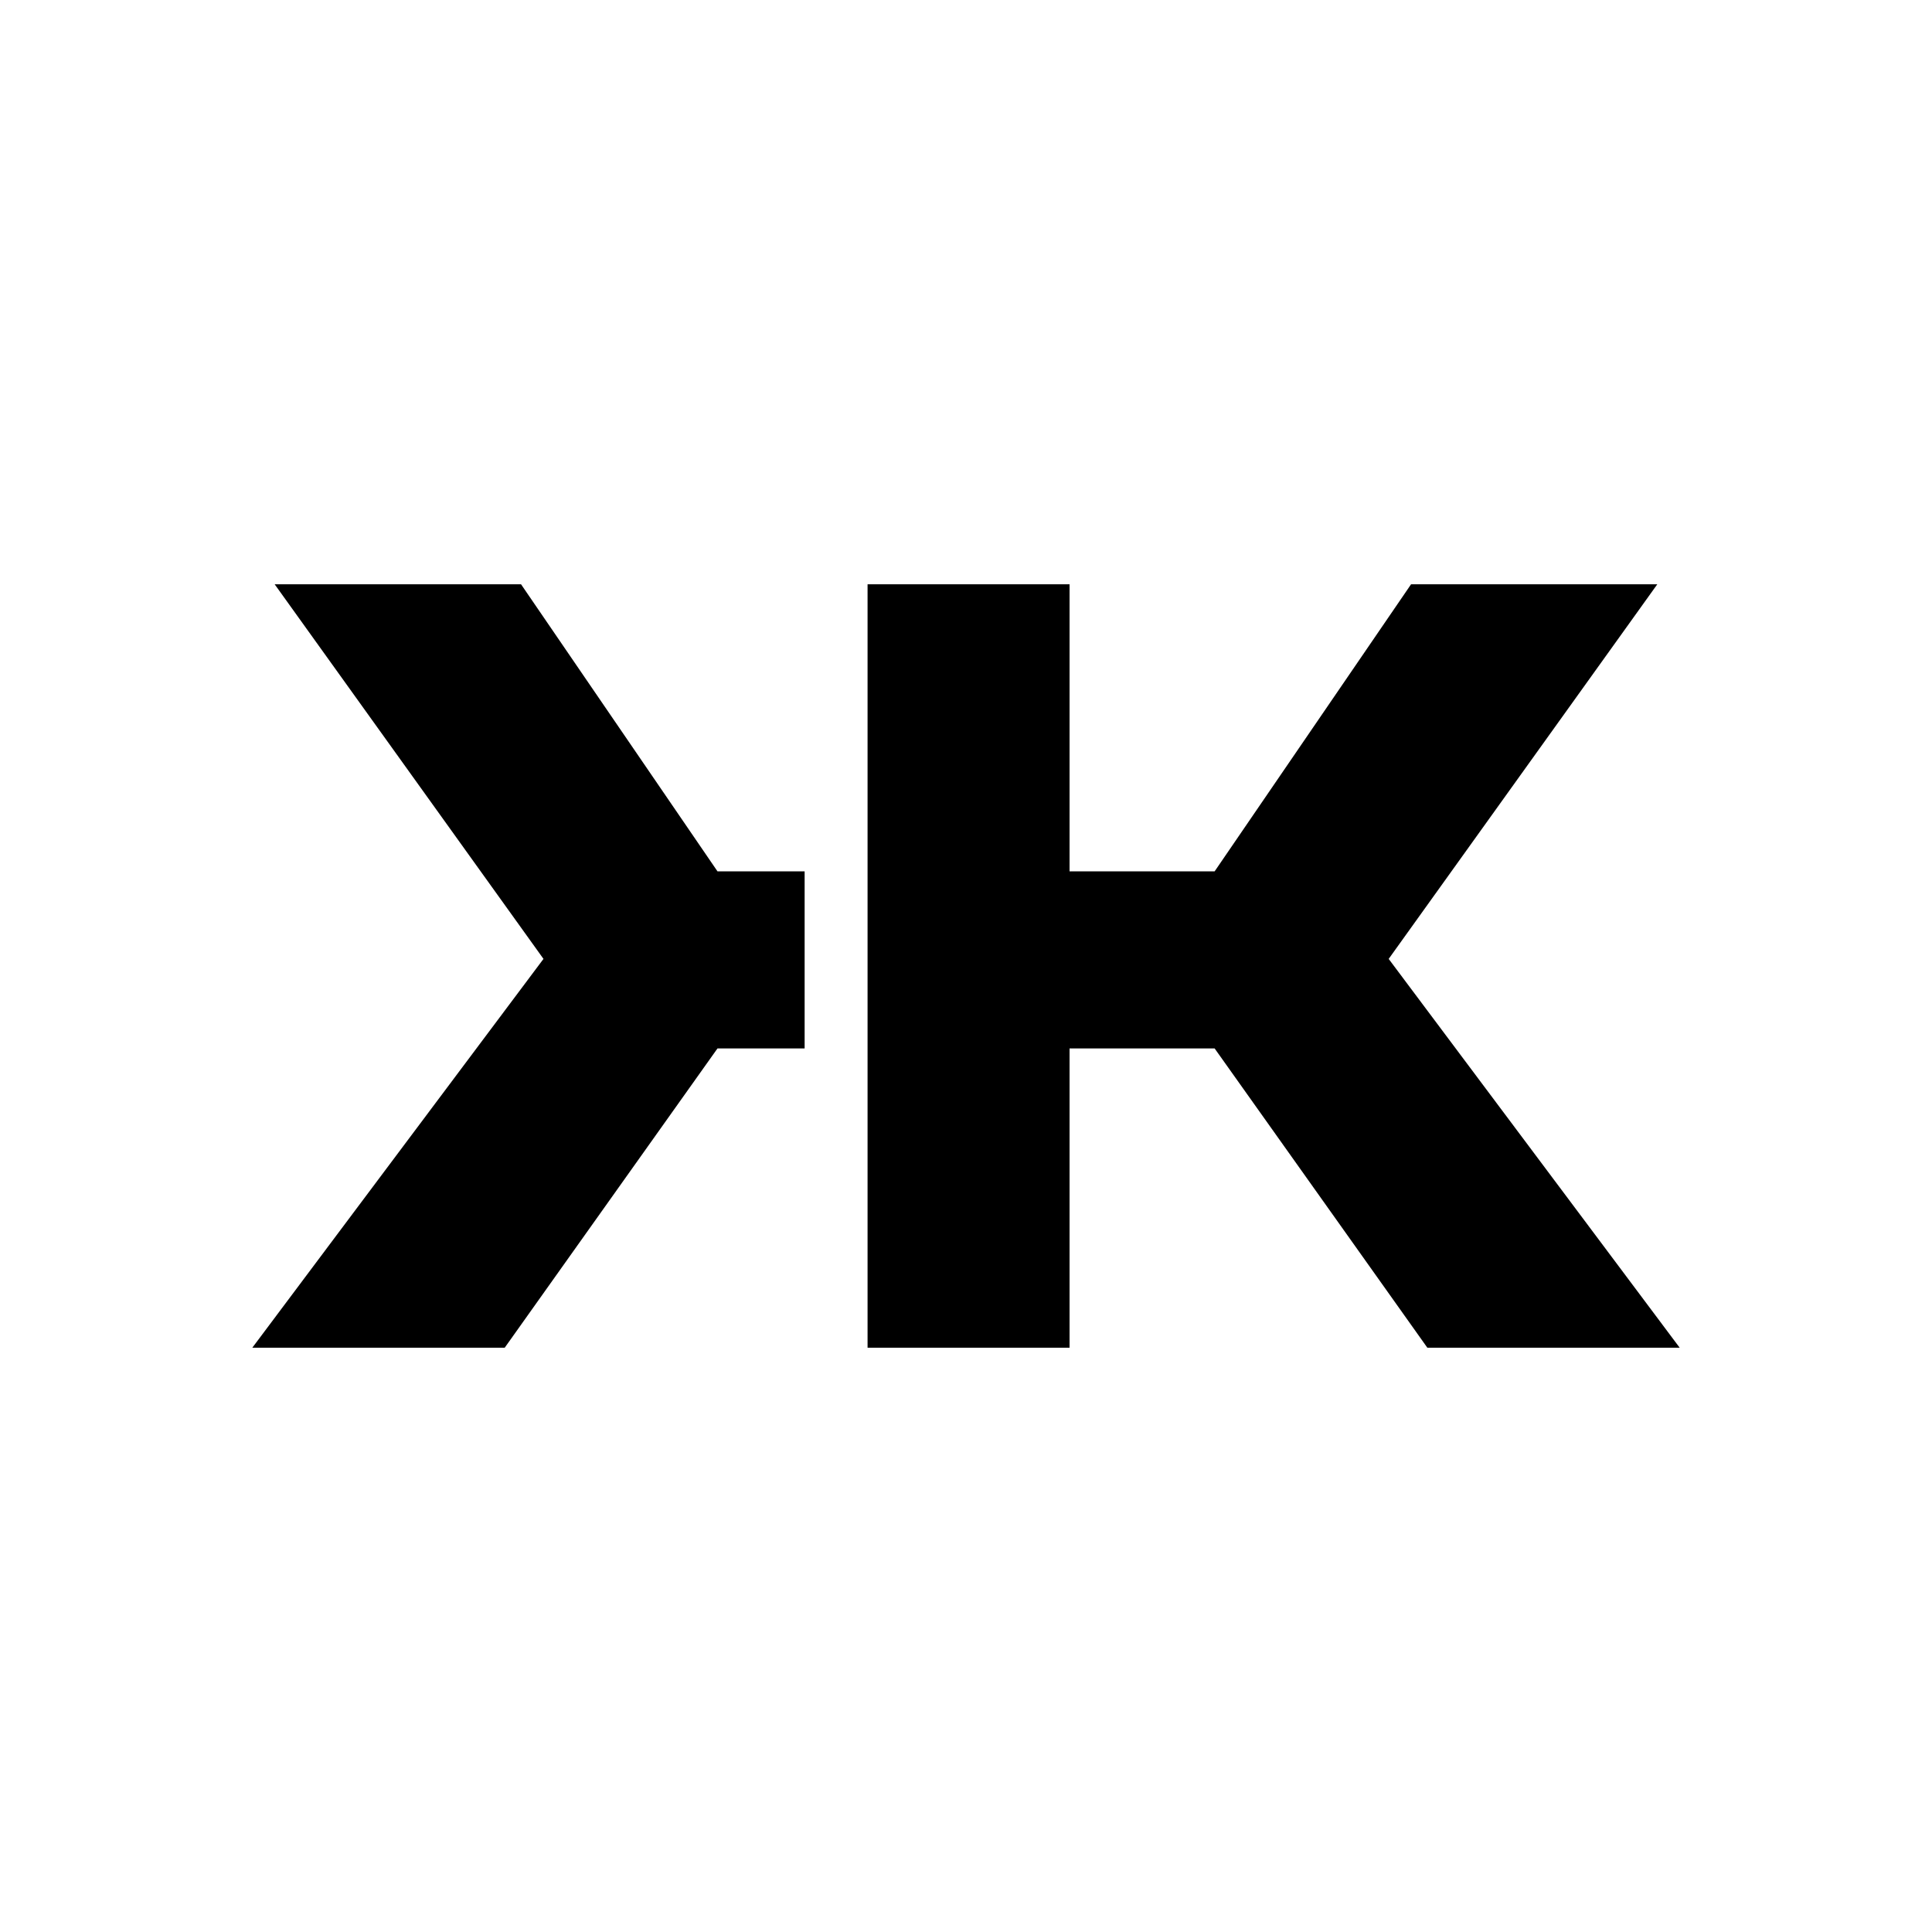<?xml version="1.0" encoding="utf-8"?>
<!-- Generator: Adobe Illustrator 17.0.0, SVG Export Plug-In . SVG Version: 6.00 Build 0)  -->
<!DOCTYPE svg PUBLIC "-//W3C//DTD SVG 1.1//EN" "http://www.w3.org/Graphics/SVG/1.1/DTD/svg11.dtd">
<svg version="1.1" id="Layer_1" xmlns="http://www.w3.org/2000/svg" xmlns:xlink="http://www.w3.org/1999/xlink" x="0px" y="0px"
	 width="200px" height="200px" viewBox="0 0 200 200" enable-background="new 0 0 200 200" xml:space="preserve">
<g>
	<polygon points="53.937,60.483 28.432,60.483 56.261,99.265 26.118,139.517 52.246,139.517 74.276,108.532 83.295,108.532 
		83.295,90.204 74.276,90.204 	"/>
	<polygon points="143.756,99.265 171.564,60.483 146.074,60.483 125.737,90.204 110.72,90.204 110.72,60.483 89.81,60.483 
		89.81,139.517 110.72,139.517 110.72,108.532 125.737,108.532 147.76,139.517 173.882,139.517 	"/>
</g>
</svg>
